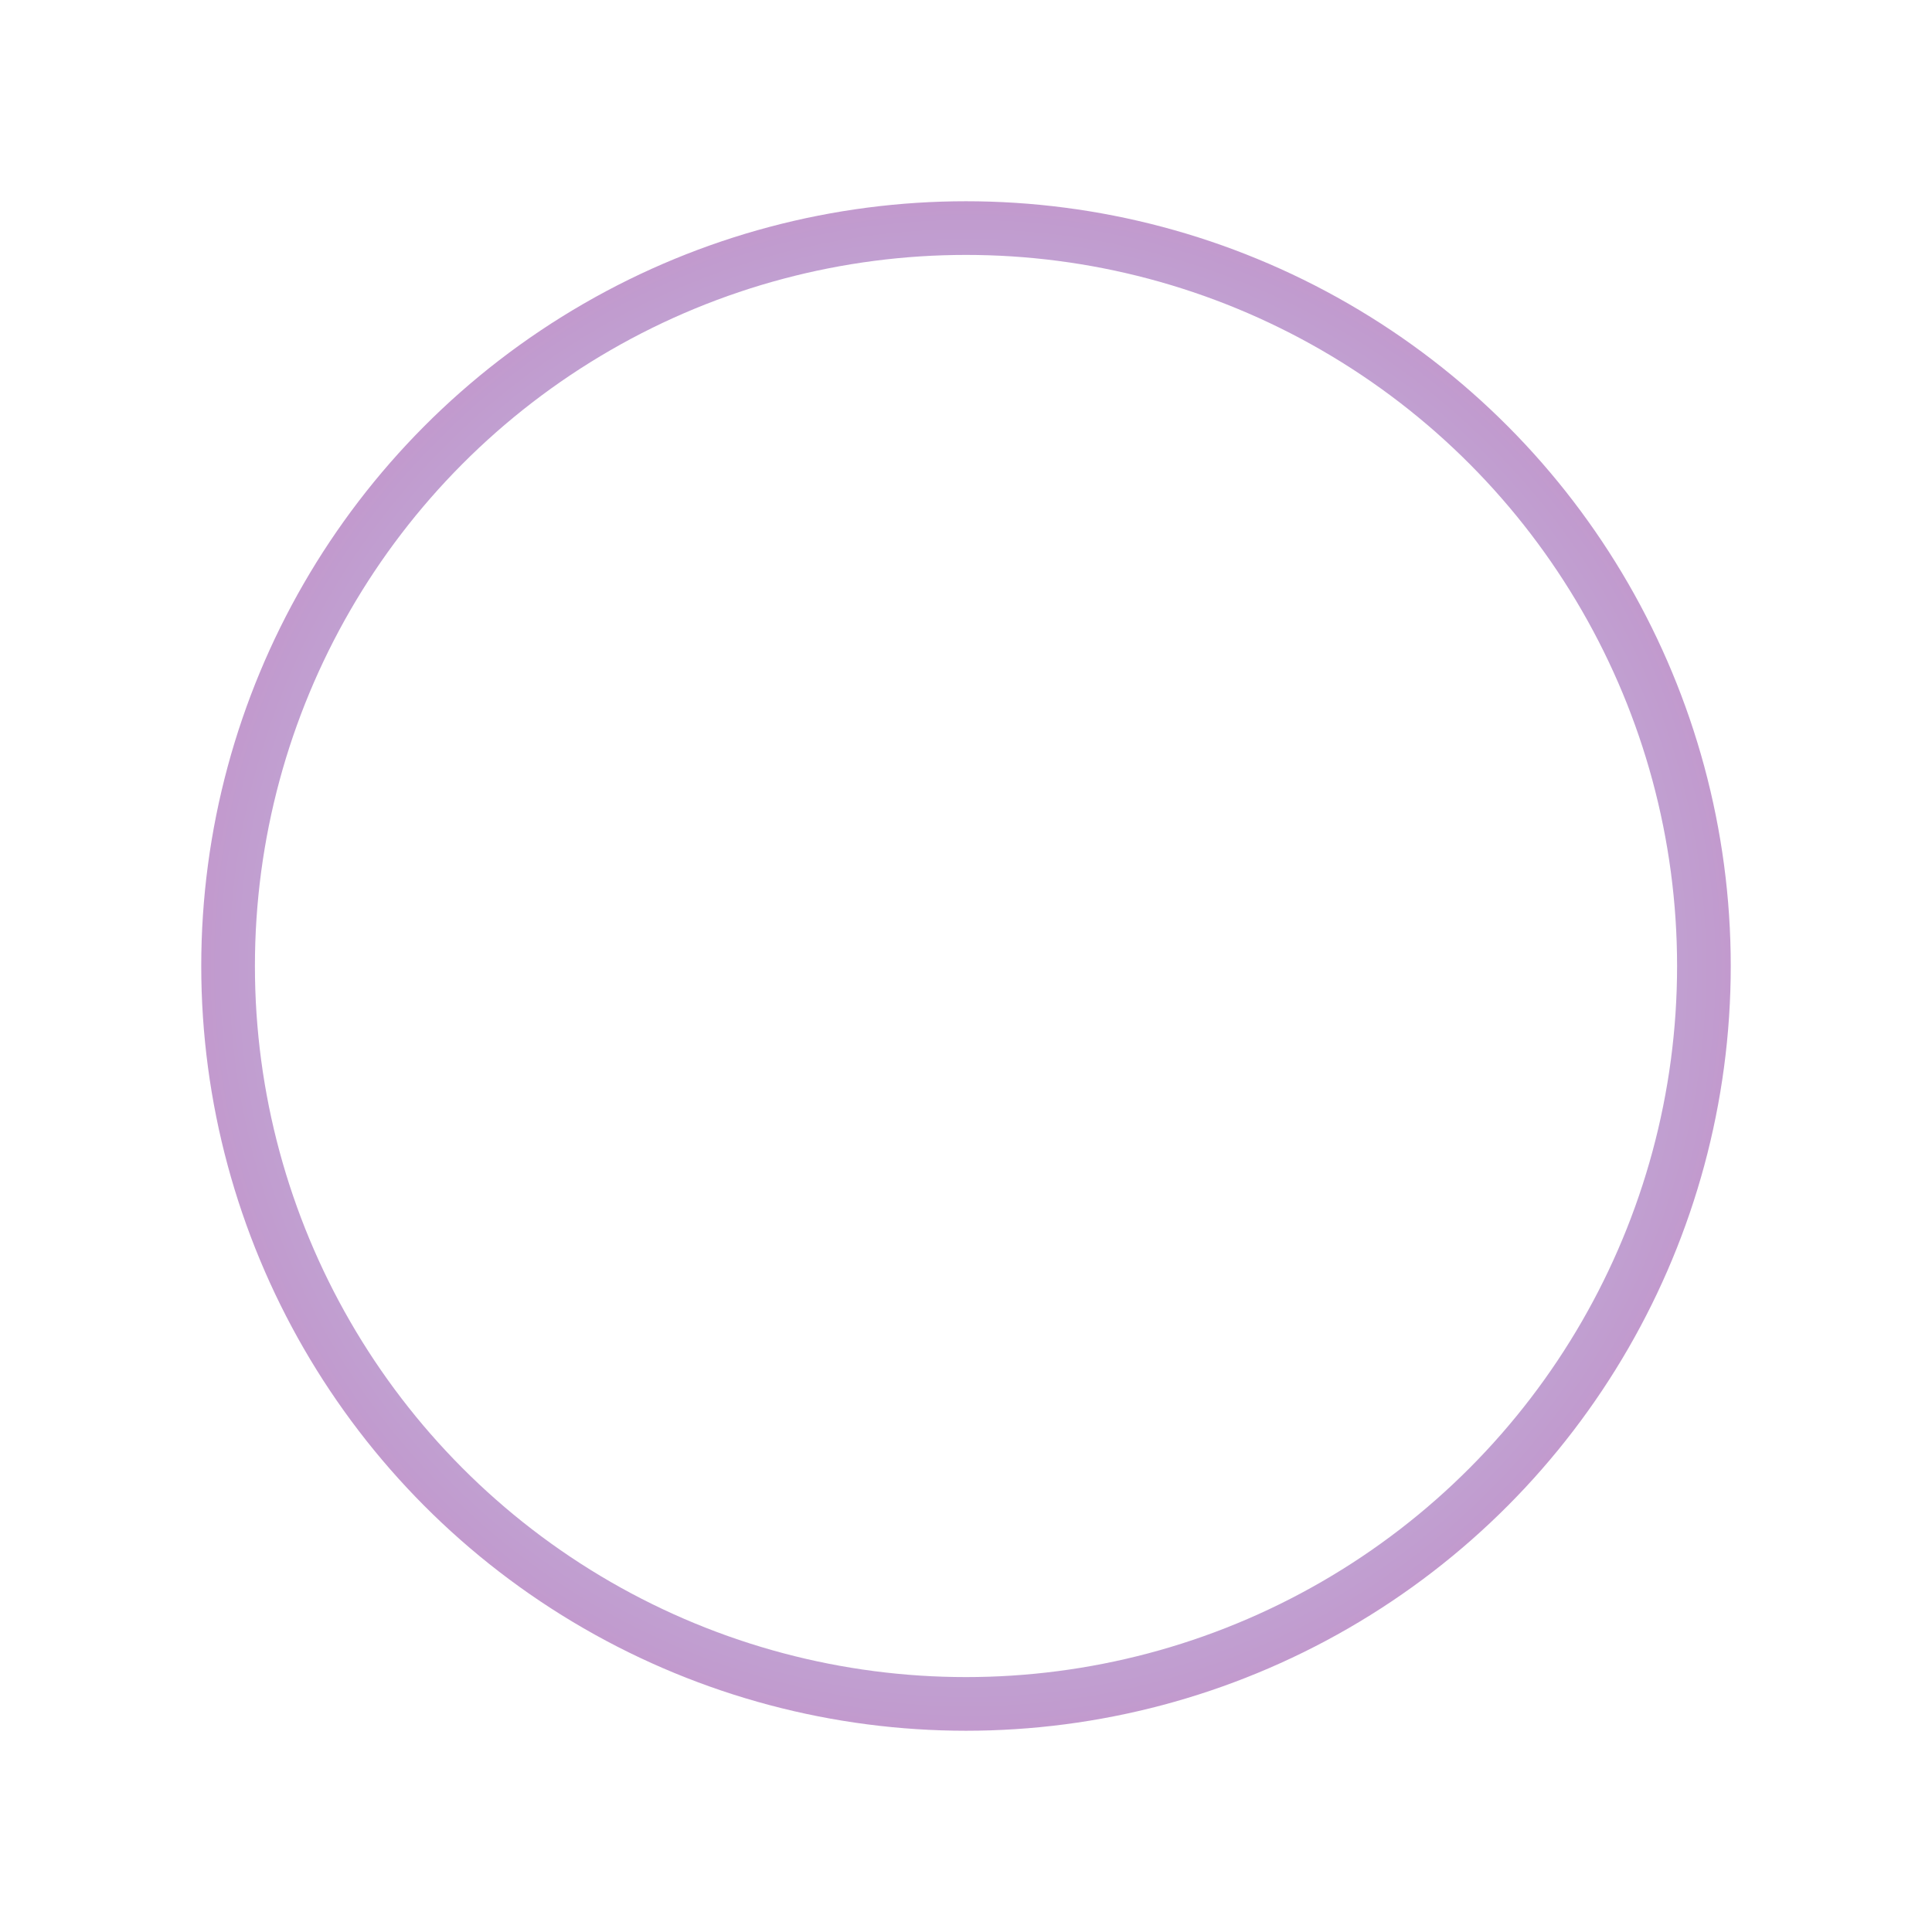 <svg width="288" height="288" viewBox="0 0 288 288" fill="none" xmlns="http://www.w3.org/2000/svg">
<g filter="url(#filter0_f_2986_20388)">
<circle cx="144" cy="144" r="110" stroke="url(#paint0_angular_2986_20388)" stroke-opacity="0.5" stroke-width="8"/>
</g>
<defs>
<filter id="filter0_f_2986_20388" x="0" y="0" width="288" height="288" filterUnits="userSpaceOnUse" color-interpolation-filters="sRGB">
<feFlood flood-opacity="0" result="BackgroundImageFix"/>
<feBlend mode="normal" in="SourceGraphic" in2="BackgroundImageFix" result="shape"/>
<feGaussianBlur stdDeviation="15" result="effect1_foregroundBlur_2986_20388"/>
</filter>
<radialGradient id="paint0_angular_2986_20388" cx="0" cy="0" r="1" gradientUnits="userSpaceOnUse" gradientTransform="translate(144.262 144.262) rotate(28.195) scale(173.058)">
<stop stop-color="#62DAF3"/>
<stop offset="0.868" stop-color="#910082"/>
</radialGradient>
</defs>
</svg>
